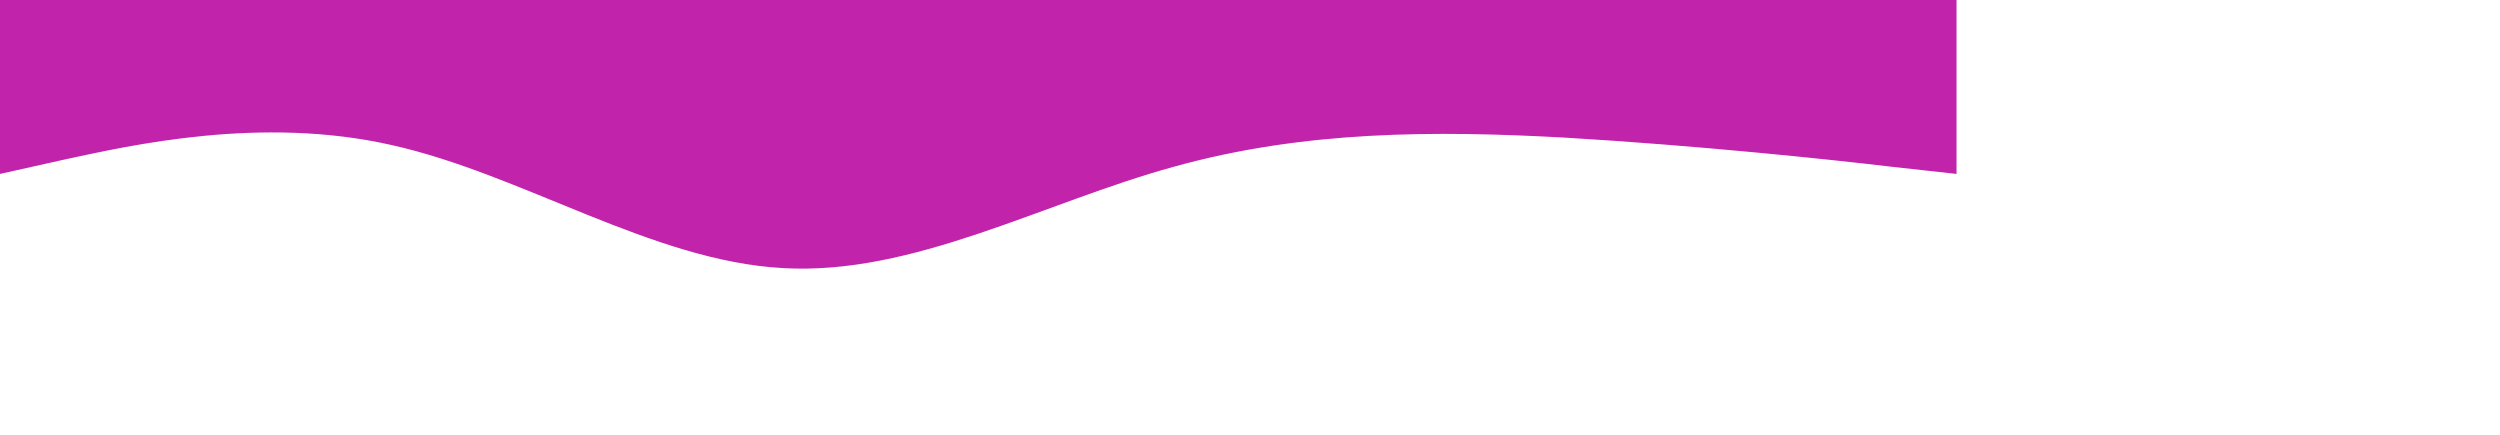 <svg xmlns="http://www.w3.org/2000/svg" viewBox="0 0 1840 320"><path fill="#C123AB" fill-opacity="1" d="M0,128L48,117.3C96,107,192,85,288,106.7C384,128,480,192,576,197.3C672,203,768,149,864,122.7C960,96,1056,96,1152,101.3C1248,107,1344,117,1392,122.7L1440,128L1440,0L1392,0C1344,0,1248,0,1152,0C1056,0,960,0,864,0C768,0,672,0,576,0C480,0,384,0,288,0C192,0,96,0,48,0L0,0Z"></path></svg>